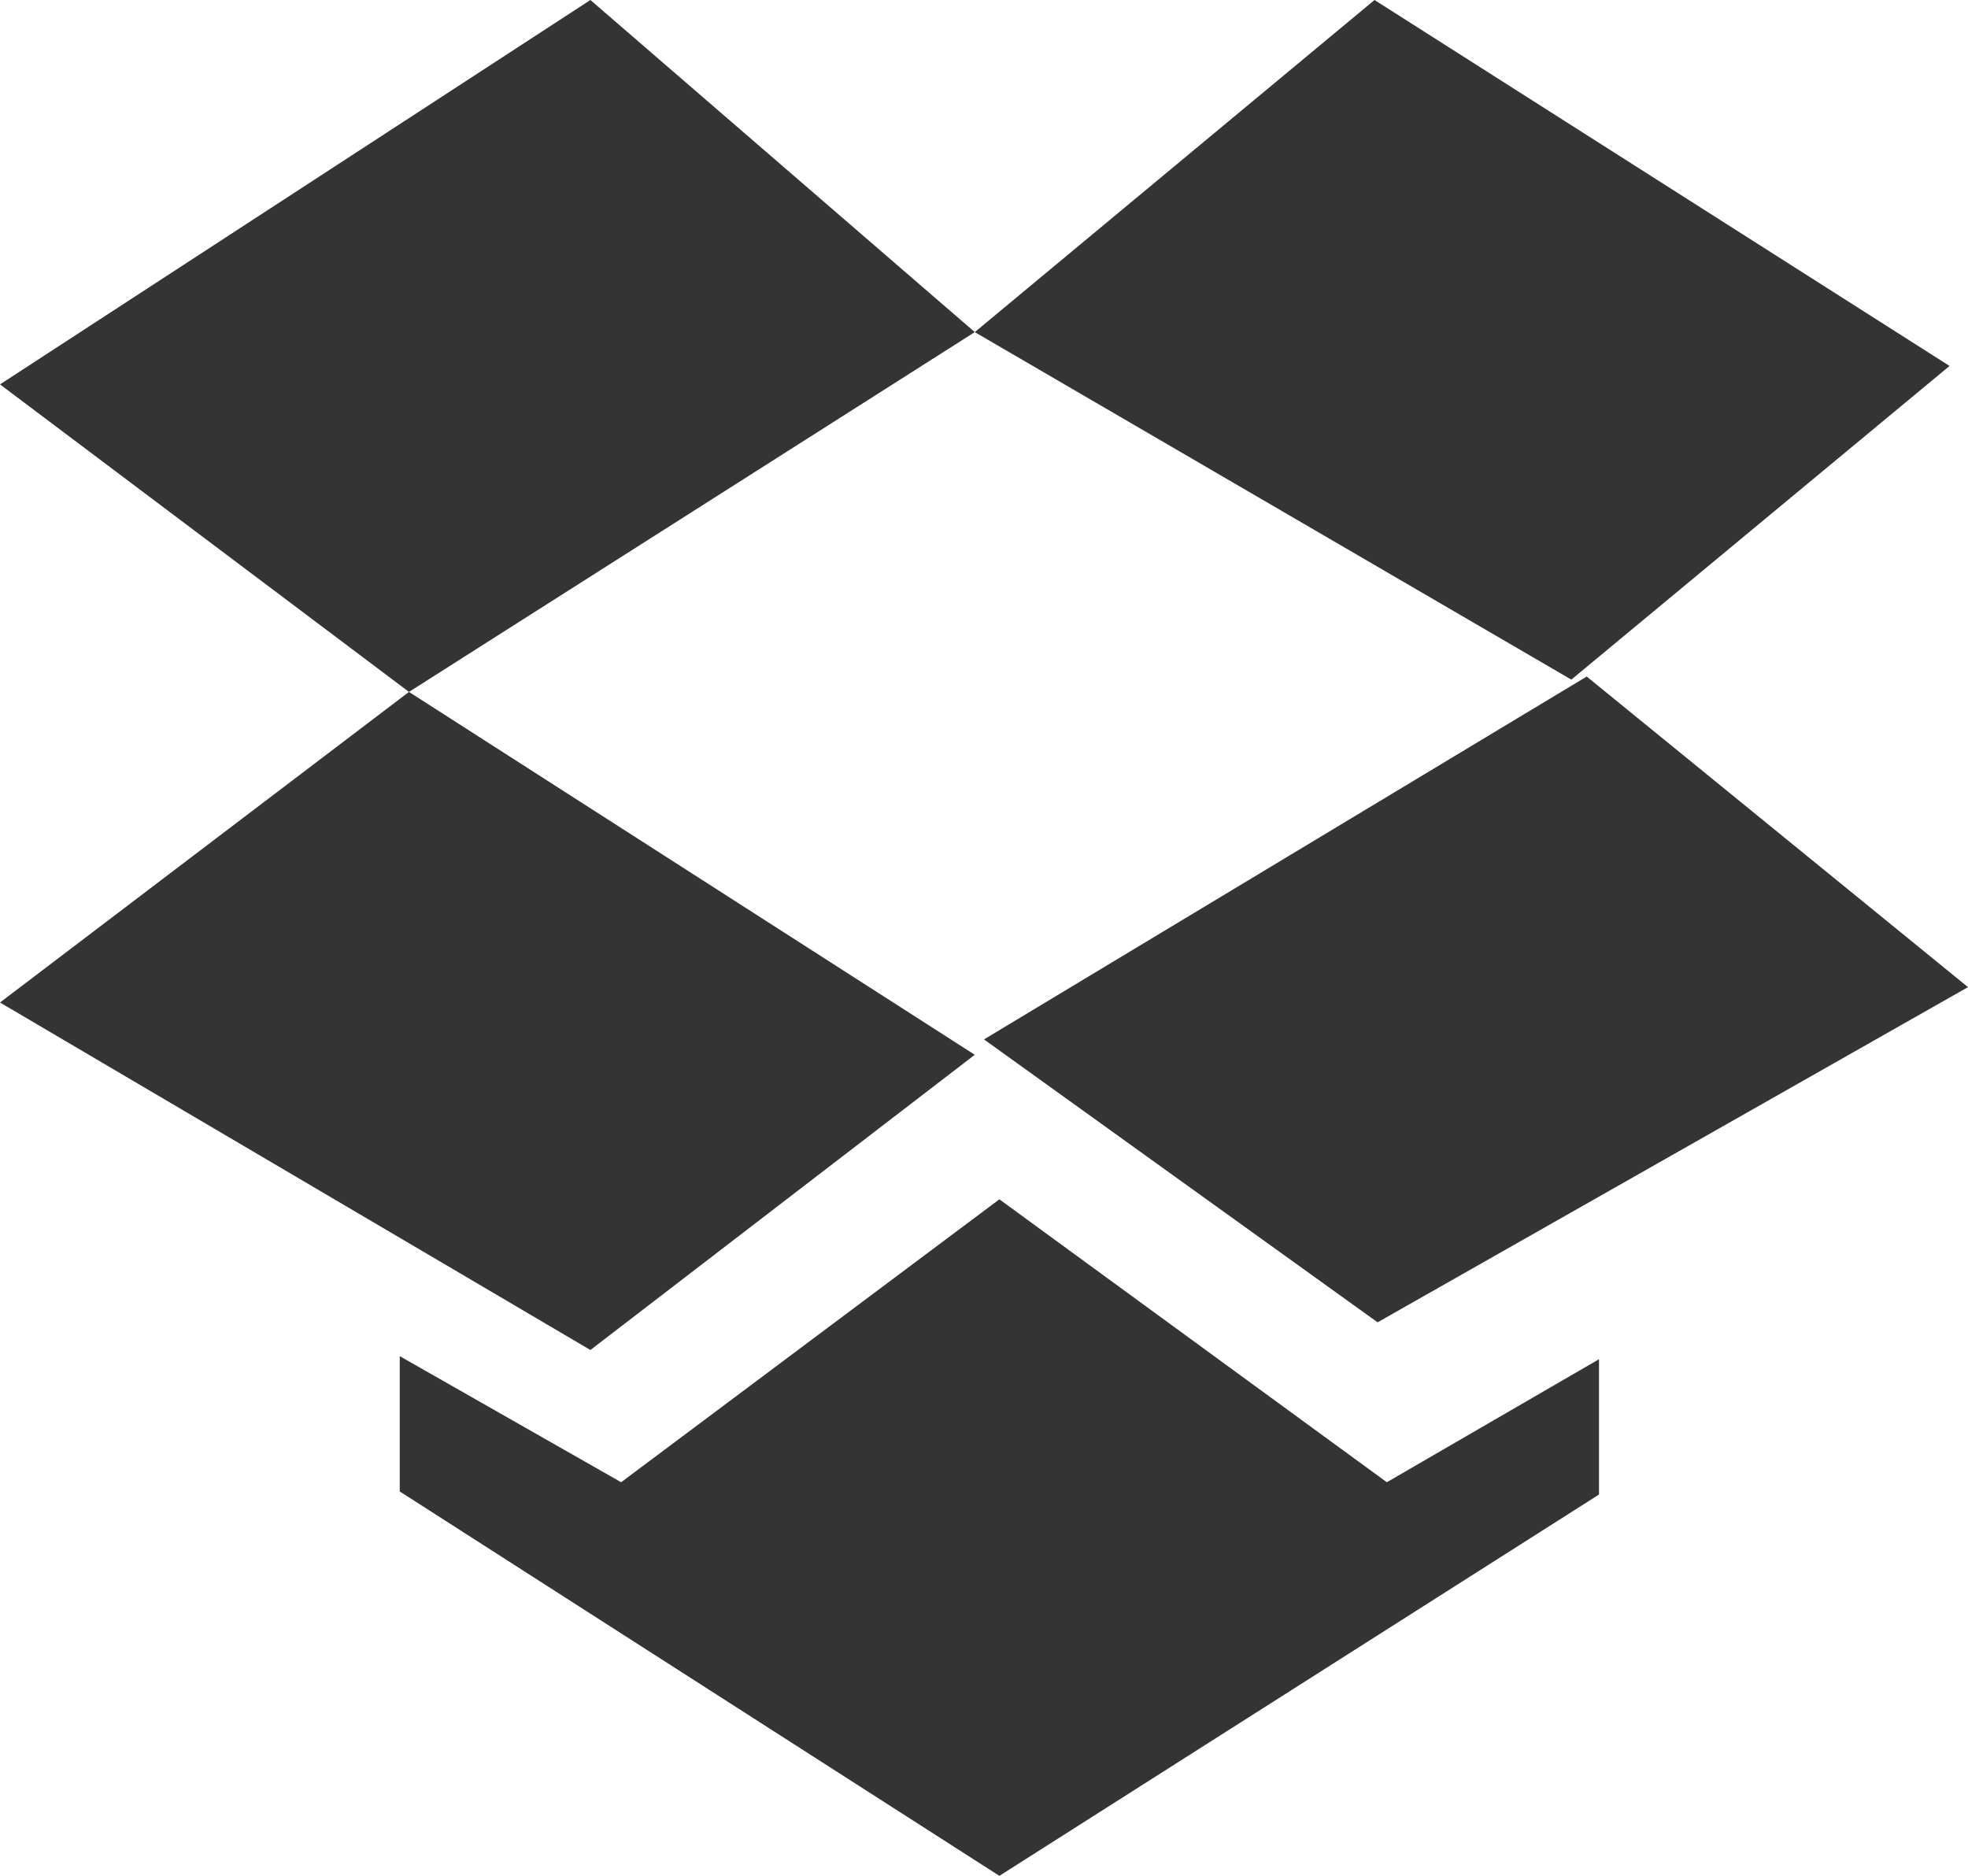 <svg xmlns="http://www.w3.org/2000/svg" viewBox="0 0 64 61"><path d="M32.5 39l-12.3 9.2-7.2-4.1v4.4L32.5 61 52 48.6v-4.4l-6.9 4zm30.9-27.1L44.7 0l-13 10.8 19.4 11.3zm-44.2 32l12.5-9.6-18.4-11.8L0 32.6zm0-43.9L0 12.5l13.3 10 18.4-11.7zM32 33.8L44.8 43 64 32.1 51.6 22z" fill="#343434"/></svg>
